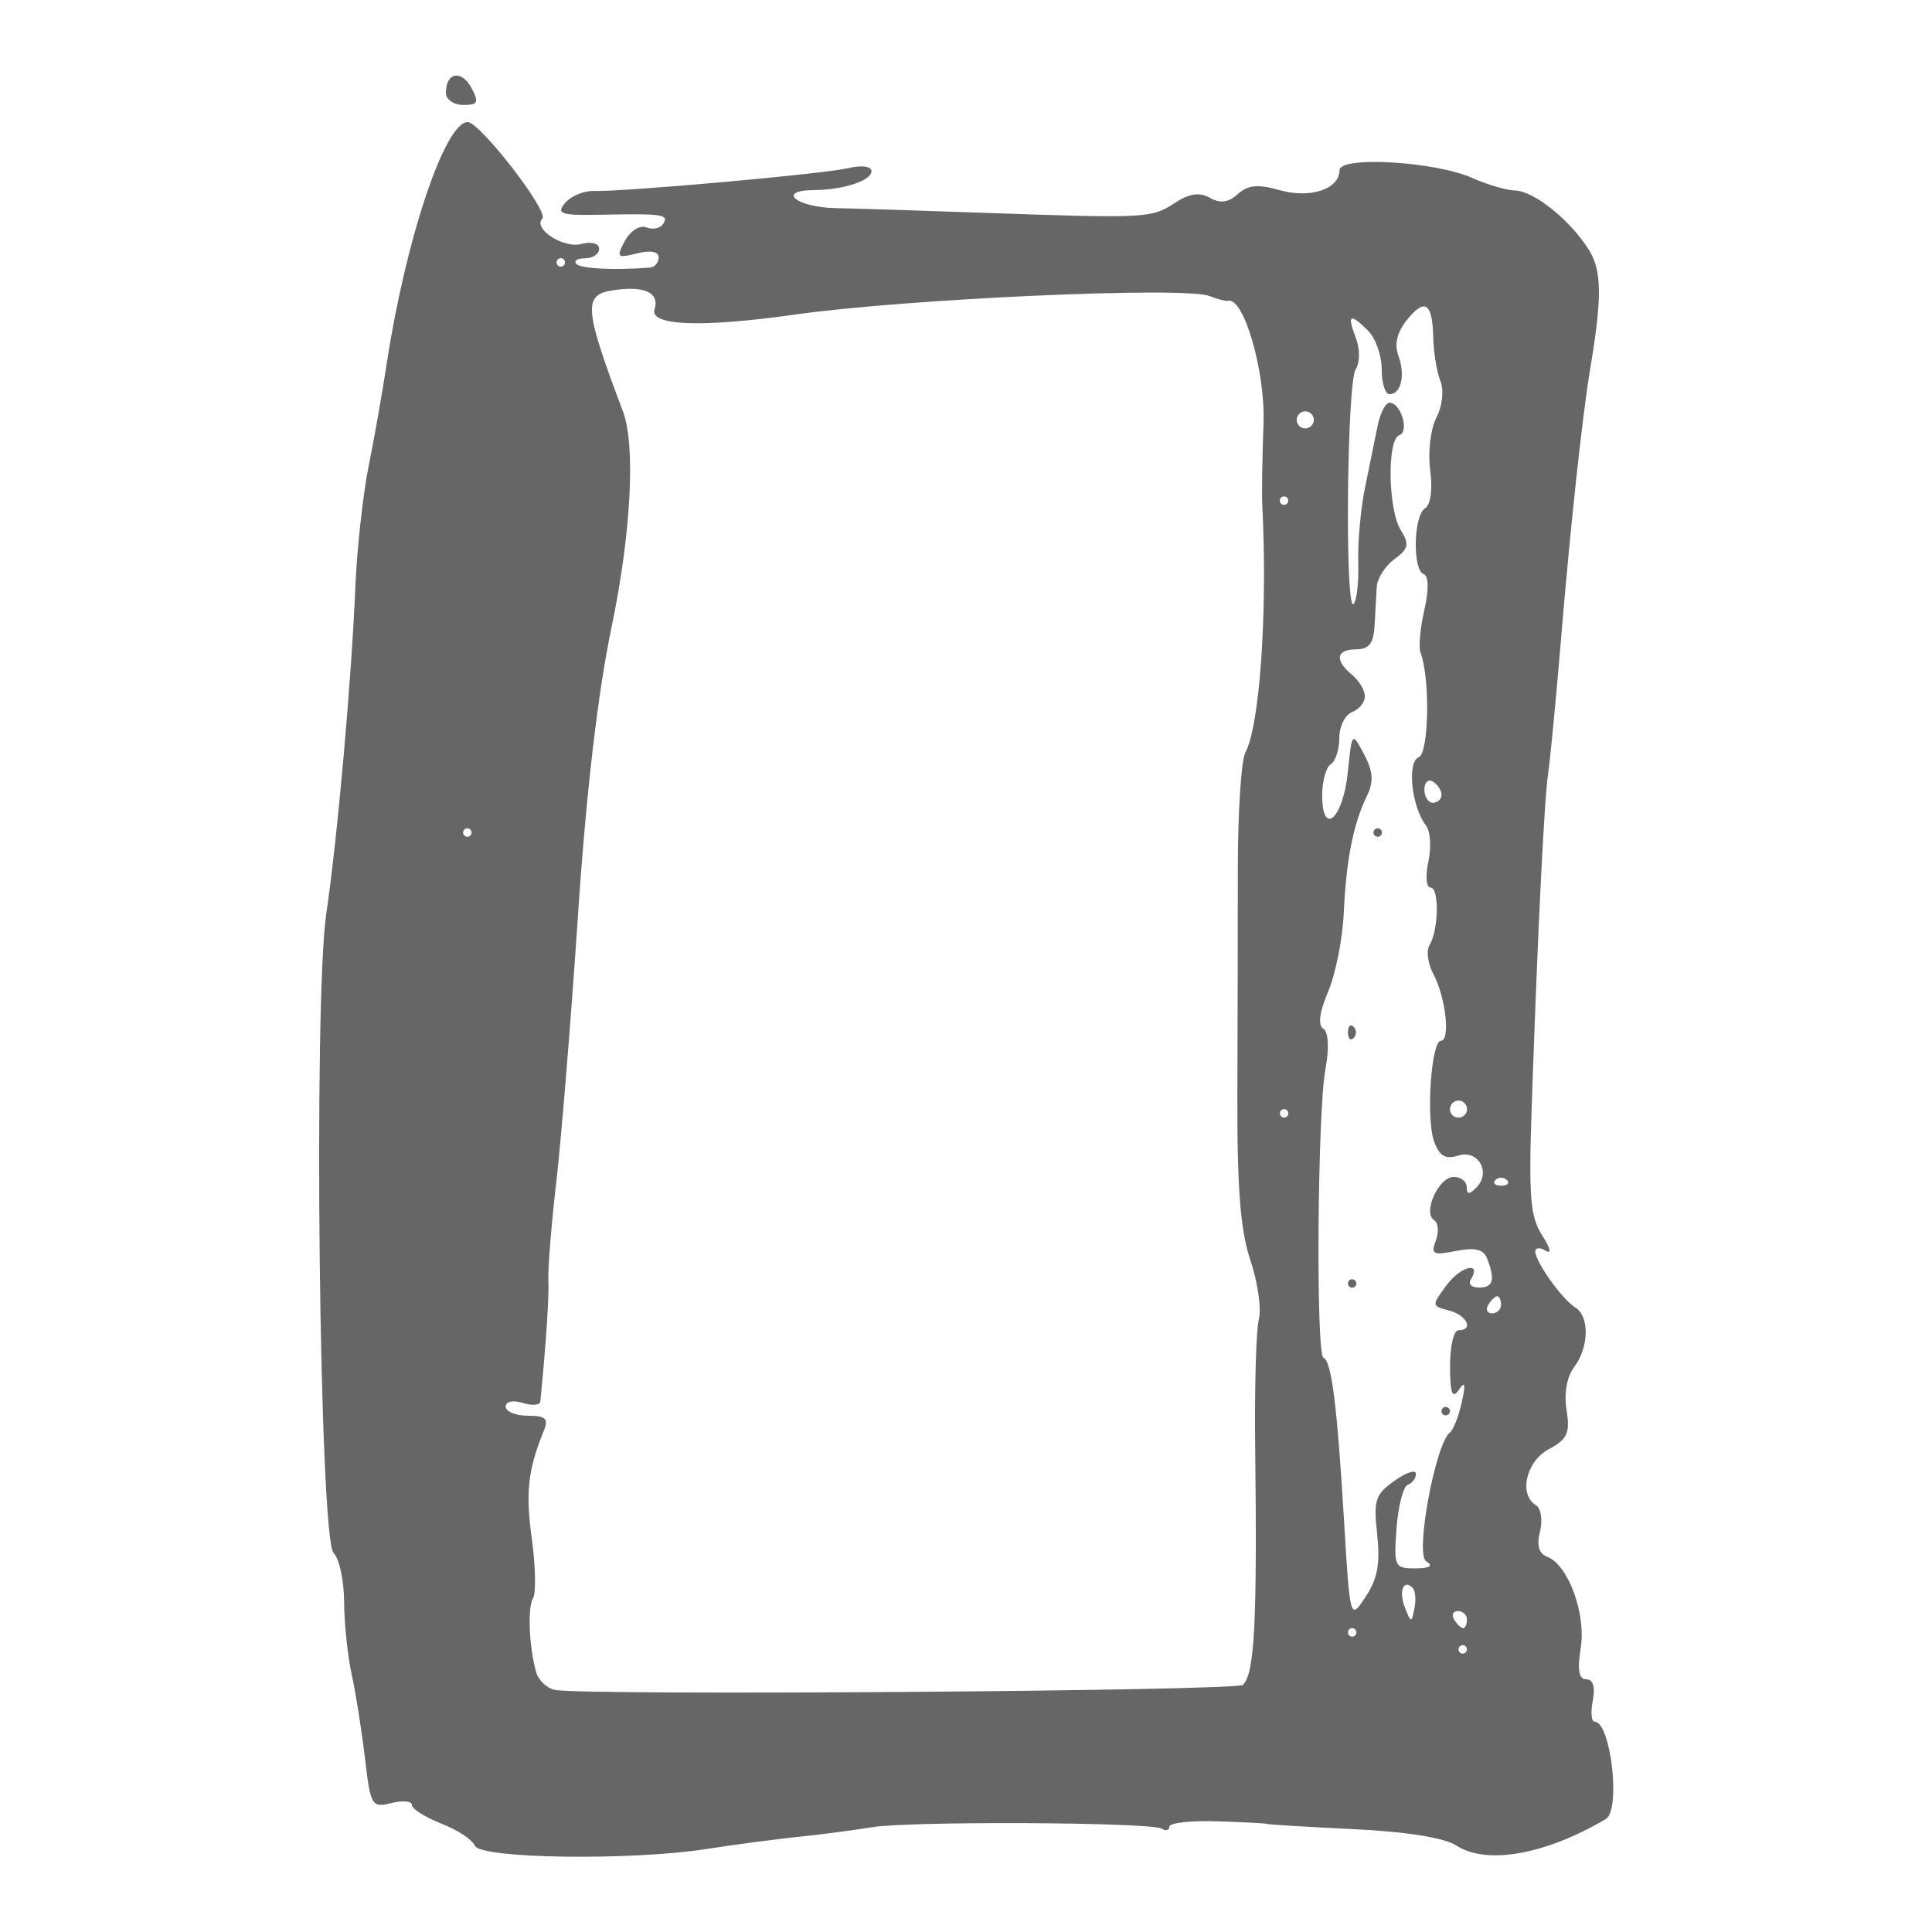 <?xml version="1.0" encoding="UTF-8" standalone="no"?>
<!-- Created with Inkscape (http://www.inkscape.org/) -->

<svg
   width="16.933mm"
   height="16.933mm"
   viewBox="0 0 16.933 16.933"
   version="1.1"
   id="svg5"
   inkscape:version="1.2.2 (732a01da63, 2022-12-09)"
   sodipodi:docname="square.svg"
   xmlns:inkscape="http://www.inkscape.org/namespaces/inkscape"
   xmlns:sodipodi="http://sodipodi.sourceforge.net/DTD/sodipodi-0.dtd"
   xmlns="http://www.w3.org/2000/svg"
   xmlns:svg="http://www.w3.org/2000/svg">
  <sodipodi:namedview
     id="namedview7"
     pagecolor="#ffffff"
     bordercolor="#000000"
     borderopacity="0.25"
     inkscape:showpageshadow="2"
     inkscape:pageopacity="0.0"
     inkscape:pagecheckerboard="true"
     inkscape:deskcolor="#d1d1d1"
     inkscape:document-units="mm"
     showgrid="true"
     inkscape:zoom="4.7572175"
     inkscape:cx="-23.753381"
     inkscape:cy="45.93021"
     inkscape:window-width="1920"
     inkscape:window-height="1137"
     inkscape:window-x="-8"
     inkscape:window-y="-8"
     inkscape:window-maximized="1"
     inkscape:current-layer="layer1">
    <inkscape:grid
       type="xygrid"
       id="grid236"
       originx="-7.937"
       originy="-26.458" />
  </sodipodi:namedview>
  <defs
     id="defs2" />
  <g
     inkscape:label="Layer 1"
     inkscape:groupmode="layer"
     id="layer1"
     transform="translate(-7.938,-26.458)">
    <path
       style="fill:#666666;stroke-width:1;opacity:1"
       d="m 12.099,42.634 c -0.019,-0.051 -0.151,-0.138 -0.293,-0.193 -0.142,-0.056 -0.258,-0.129 -0.258,-0.163 0,-0.034 -0.081,-0.042 -0.18,-0.017 -0.171,0.043 -0.183,0.024 -0.231,-0.39 -0.028,-0.239 -0.08,-0.57 -0.116,-0.734 -0.036,-0.164 -0.066,-0.451 -0.067,-0.638 -9.69e-4,-0.187 -0.042,-0.38 -0.092,-0.429 -0.125,-0.125 -0.178,-4.83 -0.064,-5.607 0.098,-0.664 0.22,-2.037 0.255,-2.871 0.014,-0.328 0.066,-0.798 0.115,-1.044 0.05,-0.246 0.121,-0.649 0.158,-0.895 0.167,-1.096 0.511,-2.125 0.711,-2.125 0.107,0 0.715,0.785 0.654,0.846 -0.086,0.086 0.183,0.263 0.339,0.223 0.092,-0.024 0.159,-0.006 0.159,0.042 0,0.046 -0.056,0.083 -0.124,0.083 -0.068,0 -0.102,0.022 -0.075,0.05 0.042,0.042 0.344,0.056 0.646,0.031 0.041,-0.004 0.075,-0.043 0.075,-0.089 0,-0.051 -0.072,-0.065 -0.19,-0.035 -0.175,0.044 -0.184,0.035 -0.106,-0.11 0.047,-0.088 0.13,-0.14 0.188,-0.118 0.057,0.022 0.124,0.008 0.148,-0.032 0.051,-0.082 -0.005,-0.09 -0.552,-0.079 -0.347,0.007 -0.388,-0.007 -0.309,-0.102 0.051,-0.061 0.164,-0.109 0.252,-0.106 0.271,0.007 2.012,-0.149 2.229,-0.2 0.119,-0.028 0.205,-0.017 0.205,0.026 0,0.083 -0.246,0.164 -0.503,0.166 -0.334,0.002 -0.159,0.15 0.186,0.158 0.195,0.004 0.79,0.023 1.324,0.042 1.398,0.049 1.447,0.046 1.648,-0.085 0.129,-0.085 0.22,-0.099 0.311,-0.047 0.091,0.051 0.163,0.041 0.245,-0.033 0.088,-0.08 0.177,-0.088 0.364,-0.035 0.269,0.077 0.527,-0.008 0.527,-0.174 0,-0.127 0.843,-0.077 1.167,0.069 0.129,0.058 0.297,0.107 0.373,0.109 0.164,0.004 0.481,0.258 0.645,0.519 0.115,0.182 0.117,0.418 0.012,1.044 -0.069,0.413 -0.173,1.374 -0.257,2.386 -0.043,0.513 -0.093,1.033 -0.111,1.156 -0.035,0.235 -0.092,1.384 -0.145,2.938 -0.027,0.776 -0.012,0.955 0.093,1.116 0.07,0.107 0.084,0.166 0.032,0.134 -0.051,-0.032 -0.093,-0.029 -0.093,0.005 0,0.091 0.236,0.421 0.35,0.491 0.127,0.077 0.121,0.351 -0.011,0.525 -0.063,0.083 -0.088,0.231 -0.065,0.375 0.032,0.2 0.008,0.255 -0.155,0.342 -0.2,0.107 -0.267,0.397 -0.113,0.492 0.044,0.027 0.06,0.131 0.035,0.23 -0.03,0.121 -0.01,0.194 0.063,0.221 0.185,0.071 0.342,0.5 0.294,0.8 -0.031,0.193 -0.017,0.274 0.049,0.274 0.059,0 0.08,0.068 0.057,0.186 -0.02,0.103 -0.013,0.186 0.016,0.186 0.142,0 0.231,0.774 0.098,0.853 -0.531,0.313 -1.046,0.404 -1.31,0.232 -0.104,-0.068 -0.441,-0.122 -0.911,-0.144 -0.41,-0.02 -0.746,-0.04 -0.746,-0.045 0,-0.005 -0.193,-0.015 -0.429,-0.023 -0.236,-0.008 -0.429,0.013 -0.429,0.046 2.9e-5,0.033 -0.03,0.041 -0.068,0.018 -0.093,-0.057 -2.218,-0.067 -2.542,-0.012 -0.144,0.024 -0.429,0.062 -0.634,0.083 -0.205,0.021 -0.573,0.07 -0.817,0.108 -0.663,0.103 -1.982,0.084 -2.025,-0.029 z m 6.735,-1.412 c 0.1,-0.1 0.123,-0.552 0.105,-2.078 -0.006,-0.522 0.008,-1.027 0.032,-1.122 0.024,-0.095 -0.01,-0.328 -0.074,-0.519 -0.087,-0.256 -0.117,-0.634 -0.114,-1.451 0.002,-0.607 0.004,-1.503 0.004,-1.99 2.99e-4,-0.487 0.03,-0.941 0.066,-1.008 0.126,-0.235 0.195,-1.225 0.149,-2.152 -0.006,-0.113 -0.001,-0.44 0.01,-0.727 0.018,-0.464 -0.176,-1.127 -0.315,-1.08 -0.014,0.004 -0.087,-0.015 -0.161,-0.043 -0.221,-0.085 -2.655,0.025 -3.631,0.163 -0.821,0.116 -1.277,0.099 -1.23,-0.047 0.048,-0.151 -0.104,-0.213 -0.392,-0.161 -0.232,0.042 -0.217,0.18 0.115,1.057 0.112,0.297 0.071,1.071 -0.1,1.891 -0.121,0.579 -0.223,1.453 -0.295,2.536 -0.061,0.908 -0.146,1.954 -0.189,2.323 -0.043,0.369 -0.074,0.755 -0.07,0.858 0.007,0.151 -0.018,0.535 -0.07,1.068 -0.003,0.034 -0.073,0.04 -0.155,0.014 -0.086,-0.027 -0.149,-0.013 -0.149,0.032 0,0.044 0.087,0.08 0.194,0.08 0.156,0 0.184,0.026 0.141,0.13 -0.14,0.344 -0.162,0.54 -0.106,0.948 0.033,0.243 0.038,0.477 0.011,0.521 -0.05,0.082 -0.035,0.433 0.028,0.652 0.02,0.069 0.094,0.138 0.163,0.152 0.248,0.052 5.979,0.01 6.033,-0.044 z m 1.961,-0.308 c 0,-0.021 -0.017,-0.037 -0.037,-0.037 -0.021,0 -0.037,0.017 -0.037,0.037 0,0.021 0.017,0.037 0.037,0.037 0.021,0 0.037,-0.017 0.037,-0.037 z m -0.969,-0.149 c 0,-0.021 -0.017,-0.037 -0.037,-0.037 -0.021,0 -0.037,0.017 -0.037,0.037 0,0.021 0.017,0.037 0.037,0.037 0.021,0 0.037,-0.017 0.037,-0.037 z m 0.969,-0.112 c 0,-0.041 -0.036,-0.075 -0.079,-0.075 -0.043,0 -0.058,0.034 -0.033,0.075 0.025,0.041 0.061,0.075 0.079,0.075 0.018,0 0.033,-0.034 0.033,-0.075 z m -0.786,-0.746 c -0.035,-0.297 -0.018,-0.351 0.15,-0.47 0.104,-0.074 0.189,-0.102 0.189,-0.062 0,0.04 -0.032,0.083 -0.072,0.097 -0.039,0.014 -0.083,0.184 -0.098,0.379 -0.025,0.338 -0.017,0.354 0.165,0.353 0.129,-7.74e-4 0.16,-0.021 0.094,-0.063 -0.098,-0.062 0.083,-1.036 0.21,-1.129 0.028,-0.021 0.074,-0.138 0.102,-0.261 0.037,-0.163 0.03,-0.193 -0.025,-0.112 -0.057,0.084 -0.076,0.033 -0.077,-0.205 -6.28e-4,-0.174 0.032,-0.317 0.073,-0.317 0.138,0 0.076,-0.131 -0.082,-0.173 -0.154,-0.04 -0.154,-0.044 -0.019,-0.225 0.126,-0.168 0.309,-0.207 0.209,-0.045 -0.024,0.038 0.009,0.069 0.073,0.069 0.124,0 0.143,-0.067 0.072,-0.252 -0.032,-0.084 -0.105,-0.102 -0.274,-0.069 -0.2,0.04 -0.223,0.029 -0.177,-0.09 0.029,-0.075 0.022,-0.156 -0.015,-0.18 -0.102,-0.065 0.04,-0.379 0.172,-0.379 0.063,0 0.114,0.04 0.114,0.089 0,0.067 0.022,0.068 0.084,0.005 0.133,-0.133 0.017,-0.337 -0.159,-0.281 -0.112,0.036 -0.165,0.004 -0.211,-0.125 -0.072,-0.202 -0.025,-0.881 0.06,-0.881 0.084,0 0.042,-0.381 -0.064,-0.58 -0.05,-0.093 -0.066,-0.208 -0.037,-0.256 0.081,-0.131 0.088,-0.507 0.01,-0.507 -0.038,0 -0.046,-0.102 -0.019,-0.227 0.027,-0.125 0.018,-0.267 -0.021,-0.317 -0.126,-0.161 -0.168,-0.558 -0.064,-0.598 0.09,-0.035 0.102,-0.692 0.016,-0.918 -0.018,-0.046 -0.003,-0.214 0.034,-0.373 0.04,-0.178 0.038,-0.298 -0.006,-0.314 -0.099,-0.035 -0.09,-0.514 0.012,-0.577 0.049,-0.03 0.068,-0.167 0.045,-0.334 -0.021,-0.156 0.003,-0.362 0.054,-0.46 0.053,-0.102 0.068,-0.239 0.035,-0.322 -0.031,-0.08 -0.059,-0.249 -0.062,-0.376 -0.007,-0.31 -0.072,-0.355 -0.23,-0.16 -0.087,0.108 -0.113,0.213 -0.076,0.314 0.063,0.171 0.024,0.338 -0.078,0.338 -0.038,0 -0.068,-0.098 -0.068,-0.218 0,-0.12 -0.053,-0.271 -0.117,-0.336 -0.161,-0.161 -0.189,-0.147 -0.111,0.057 0.039,0.102 0.038,0.218 -6.71e-4,0.28 -0.077,0.122 -0.095,2.133 -0.018,2.056 0.028,-0.028 0.046,-0.193 0.041,-0.367 -0.005,-0.174 0.021,-0.467 0.059,-0.651 0.038,-0.185 0.087,-0.428 0.11,-0.541 0.022,-0.113 0.07,-0.205 0.106,-0.205 0.099,0 0.175,0.254 0.085,0.284 -0.109,0.036 -0.099,0.654 0.013,0.833 0.077,0.123 0.068,0.163 -0.056,0.254 -0.081,0.059 -0.151,0.169 -0.155,0.244 -0.004,0.075 -0.013,0.228 -0.019,0.341 -0.008,0.152 -0.05,0.205 -0.16,0.205 -0.177,0 -0.193,0.095 -0.037,0.224 0.062,0.051 0.112,0.135 0.112,0.188 0,0.052 -0.05,0.114 -0.112,0.138 -0.062,0.024 -0.112,0.126 -0.112,0.227 0,0.101 -0.034,0.205 -0.075,0.23 -0.041,0.025 -0.075,0.148 -0.075,0.272 0,0.368 0.182,0.208 0.224,-0.197 0.037,-0.361 0.037,-0.361 0.143,-0.162 0.08,0.152 0.086,0.24 0.024,0.367 -0.119,0.245 -0.181,0.561 -0.202,1.025 -0.01,0.226 -0.072,0.535 -0.137,0.688 -0.076,0.179 -0.091,0.295 -0.043,0.325 0.046,0.029 0.054,0.166 0.019,0.356 -0.07,0.384 -0.084,2.502 -0.017,2.528 0.071,0.027 0.12,0.418 0.18,1.422 0.053,0.881 0.053,0.881 0.191,0.671 0.104,-0.157 0.128,-0.294 0.099,-0.545 z m 0.563,-1.081 c 0,-0.021 0.017,-0.037 0.037,-0.037 0.021,0 0.037,0.017 0.037,0.037 0,0.021 -0.017,0.037 -0.037,0.037 -0.021,0 -0.037,-0.017 -0.037,-0.037 z m -0.82,-1.119 c 0,-0.021 0.017,-0.037 0.037,-0.037 0.021,0 0.037,0.017 0.037,0.037 0,0.021 -0.017,0.037 -0.037,0.037 -0.021,0 -0.037,-0.017 -0.037,-0.037 z m 0,-2.2 c 0,-0.055 0.022,-0.077 0.05,-0.05 0.027,0.027 0.027,0.072 0,0.099 -0.027,0.027 -0.05,0.005 -0.05,-0.05 z m 0.224,-1.752 c 0,-0.021 0.017,-0.037 0.037,-0.037 0.021,0 0.037,0.017 0.037,0.037 0,0.021 -0.017,0.037 -0.037,0.037 -0.021,0 -0.037,-0.017 -0.037,-0.037 z m 0.342,6.619 c -0.08,-0.08 -0.123,0.032 -0.066,0.175 0.053,0.134 0.057,0.135 0.083,0.005 0.015,-0.075 0.008,-0.156 -0.016,-0.18 z m 0.776,-2.48 c 0,-0.041 -0.015,-0.075 -0.033,-0.075 -0.018,0 -0.054,0.034 -0.079,0.075 -0.025,0.041 -0.011,0.075 0.033,0.075 0.043,0 0.079,-0.034 0.079,-0.075 z m 0.05,-1.094 c -0.027,-0.027 -0.072,-0.027 -0.099,0 -0.027,0.027 -0.005,0.05 0.05,0.05 0.055,0 0.077,-0.022 0.05,-0.05 z m -1.914,-0.584 c 0,-0.021 -0.017,-0.037 -0.037,-0.037 -0.021,0 -0.037,0.017 -0.037,0.037 0,0.021 0.017,0.037 0.037,0.037 0.021,0 0.037,-0.017 0.037,-0.037 z m 1.566,-0.037 c 0,-0.041 -0.034,-0.075 -0.075,-0.075 -0.041,0 -0.075,0.034 -0.075,0.075 0,0.041 0.034,0.075 0.075,0.075 0.041,0 0.075,-0.034 0.075,-0.075 z m -8.725,-2.424 c 0,-0.021 -0.017,-0.037 -0.037,-0.037 -0.021,0 -0.037,0.017 -0.037,0.037 0,0.021 0.017,0.037 0.037,0.037 0.021,0 0.037,-0.017 0.037,-0.037 z m 8.501,-0.331 c 0,-0.039 -0.034,-0.091 -0.075,-0.116 -0.041,-0.025 -0.075,0.006 -0.075,0.07 0,0.064 0.034,0.116 0.075,0.116 0.041,0 0.075,-0.032 0.075,-0.07 z M 19.229,30.846 c 0,-0.021 -0.017,-0.037 -0.037,-0.037 -0.021,0 -0.037,0.017 -0.037,0.037 0,0.021 0.017,0.037 0.037,0.037 0.021,0 0.037,-0.017 0.037,-0.037 z m 0.224,-0.708 c 0,-0.041 -0.034,-0.075 -0.075,-0.075 -0.041,0 -0.075,0.034 -0.075,0.075 0,0.041 0.034,0.075 0.075,0.075 0.041,0 0.075,-0.034 0.075,-0.075 z m -6.563,-1.38 c 0,-0.021 -0.017,-0.037 -0.037,-0.037 -0.021,0 -0.037,0.017 -0.037,0.037 0,0.021 0.017,0.037 0.037,0.037 0.021,0 0.037,-0.017 0.037,-0.037 z m -1.044,-1.487 c 0,-0.178 0.136,-0.205 0.223,-0.044 0.069,0.129 0.059,0.151 -0.071,0.151 -0.083,0 -0.152,-0.048 -0.152,-0.107 z"
       id="path8499" />
  </g>
</svg>
